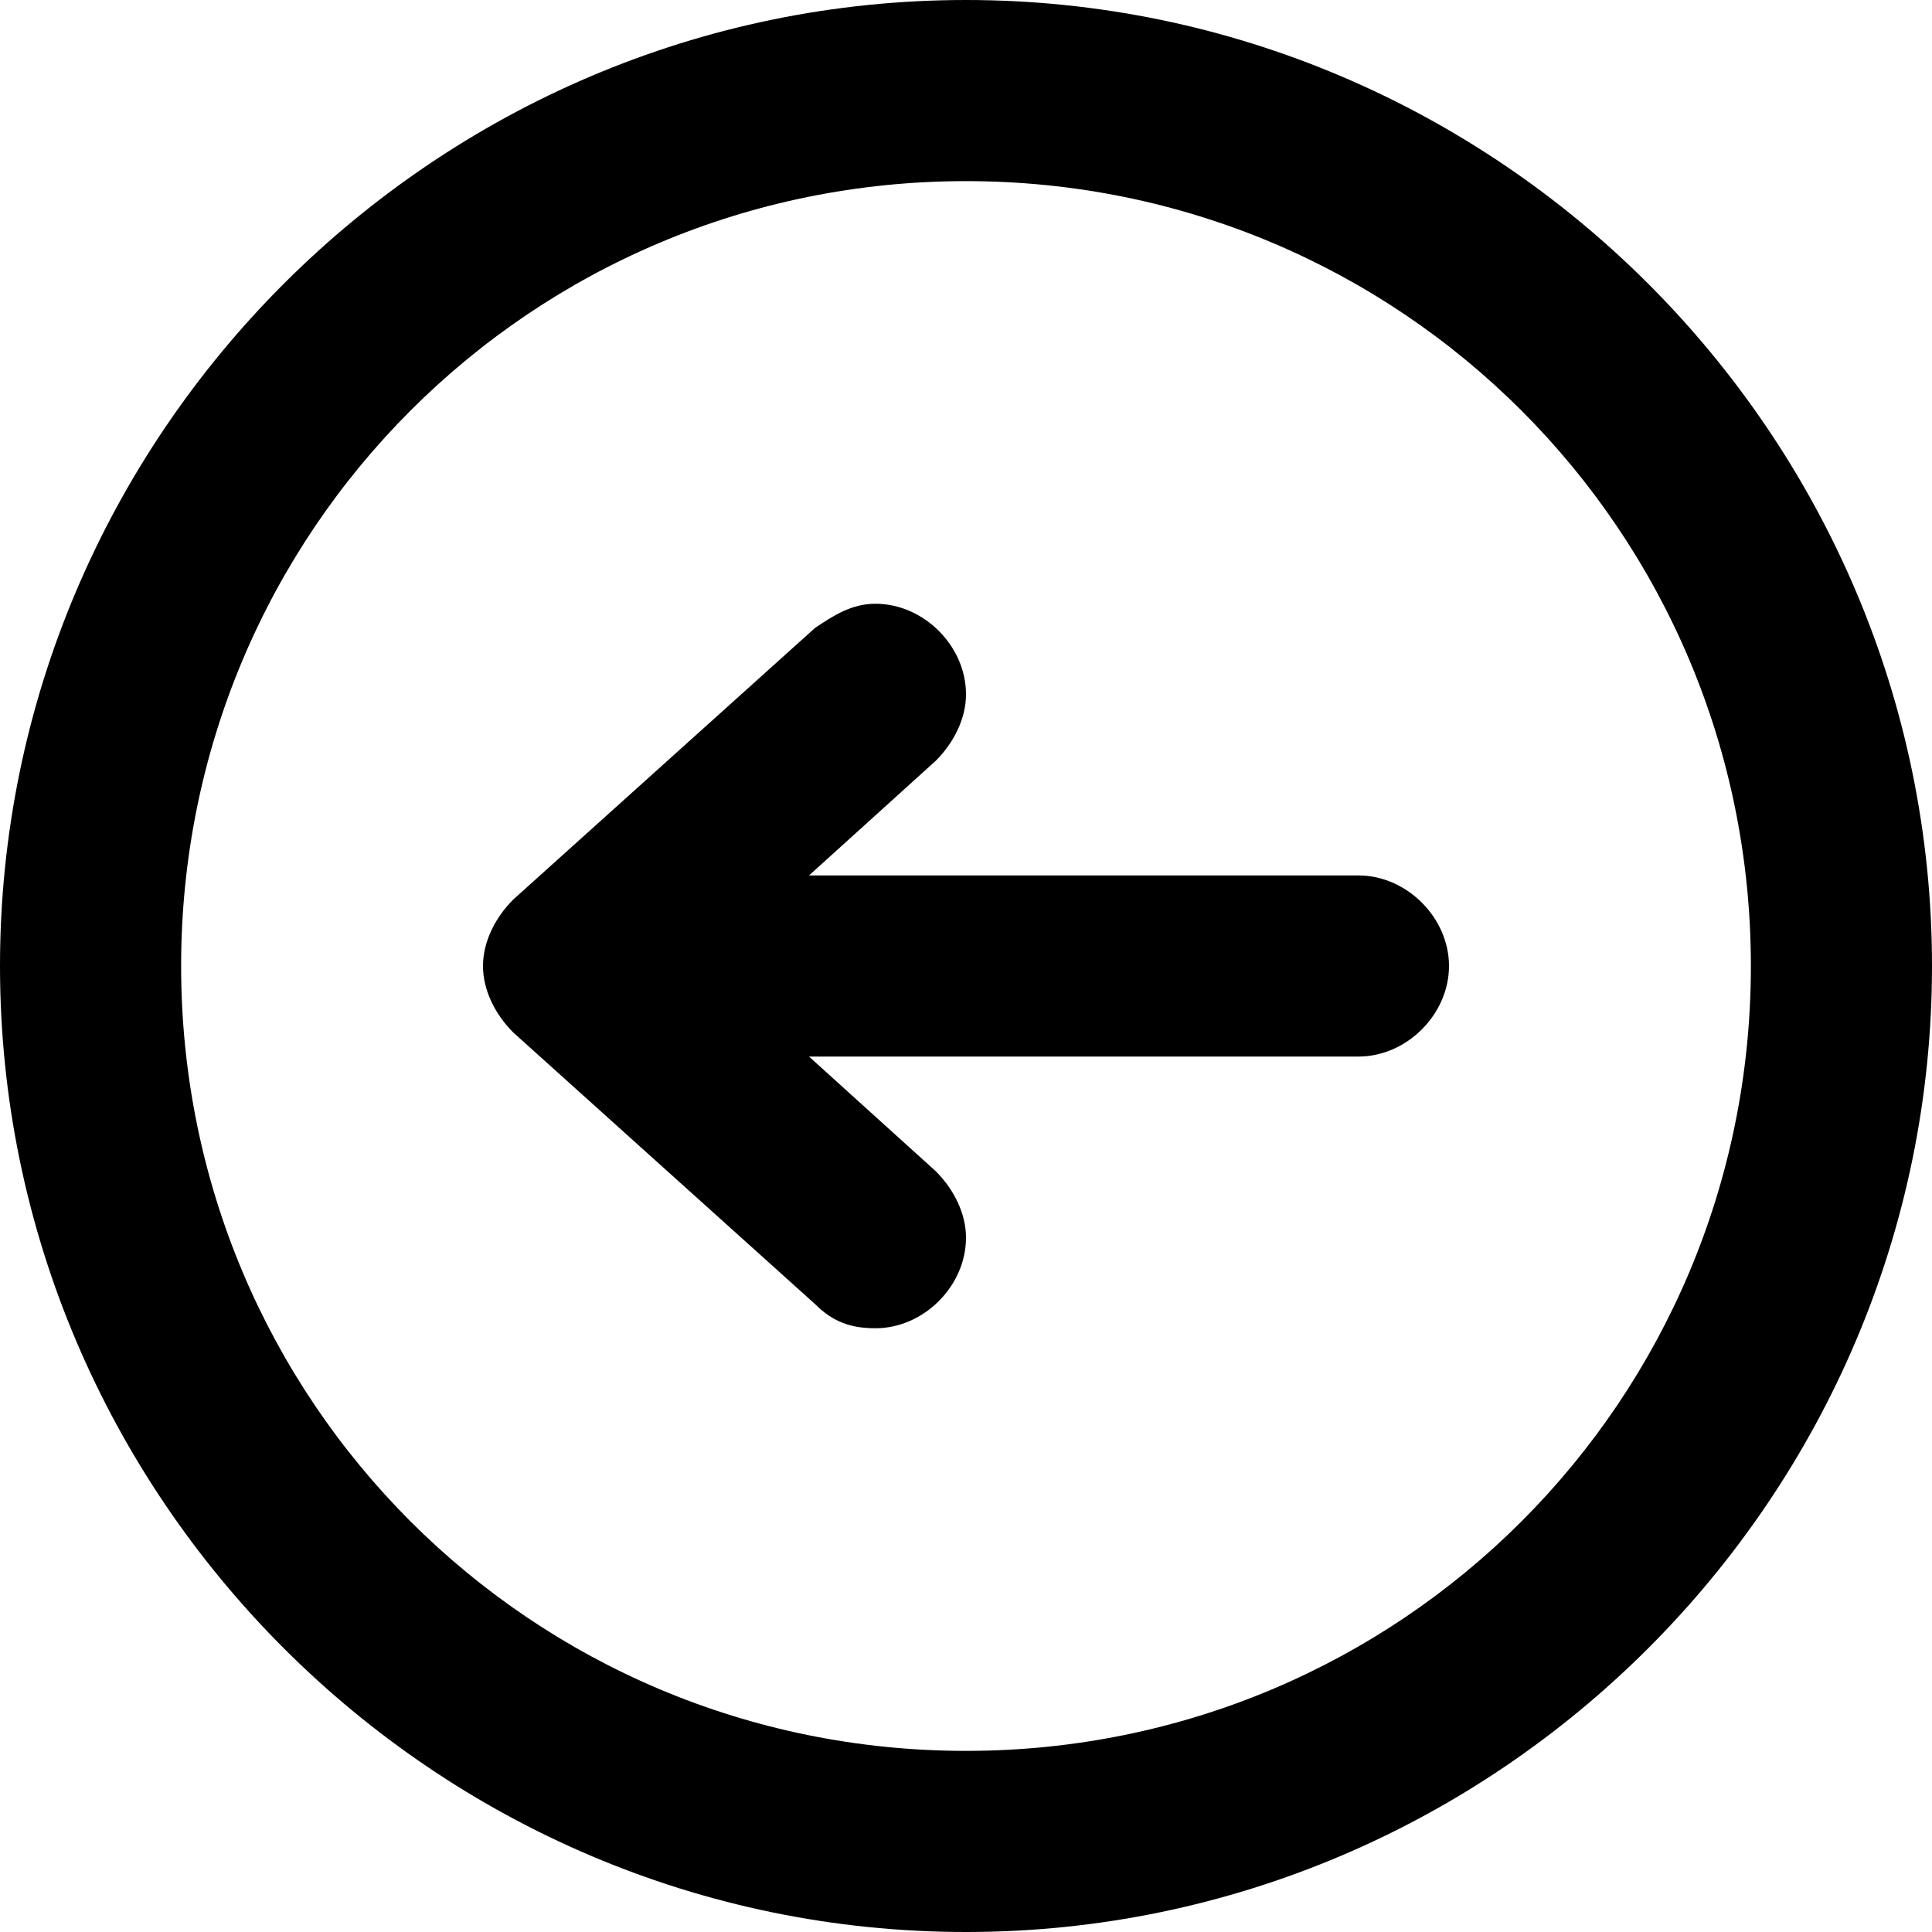 <?xml version="1.0" encoding="utf-8"?>
<!-- Generator: Adobe Illustrator 18.1.1, SVG Export Plug-In . SVG Version: 6.00 Build 0)  -->
<!DOCTYPE svg PUBLIC "-//W3C//DTD SVG 1.1//EN" "http://www.w3.org/Graphics/SVG/1.1/DTD/svg11.dtd">
<svg version="1.1" id="Layer_1" xmlns="http://www.w3.org/2000/svg" xmlns:xlink="http://www.w3.org/1999/xlink" x="0px" y="0px"
	 viewBox="0 0 32 32" enable-background="new 0 0 32 32" xml:space="preserve">
<path id="CIRCLE__x2F__LEFT_2_" fill-rule="evenodd" clip-rule="evenodd" d="M16,32C7.2,32,0,24.8,0,16C0,7.2,7.2,0,16,0
	c8.8,0,16,7.2,16,16C32,24.8,24.8,32,16,32z M16,3C8.8,3,3,8.8,3,16c0,7.2,5.8,13,13,13c7.2,0,13-5.8,13-13C29,8.8,23.2,3,16,3z
	 M22.5,17.5h-9.1l2.1,1.9l0,0c0.3,0.3,0.5,0.7,0.5,1.1c0,0.8-0.7,1.5-1.5,1.5c-0.4,0-0.7-0.1-1-0.4l0,0l-5-4.5l0,0
	C8.2,16.8,8,16.4,8,16c0-0.4,0.2-0.8,0.5-1.1l0,0l5-4.5l0,0c0.3-0.2,0.6-0.4,1-0.4c0.8,0,1.5,0.7,1.5,1.5c0,0.4-0.2,0.8-0.5,1.1l0,0
	l-2.1,1.9h9.1c0.8,0,1.5,0.7,1.5,1.5C24,16.8,23.3,17.5,22.5,17.5z"/>
</svg>
